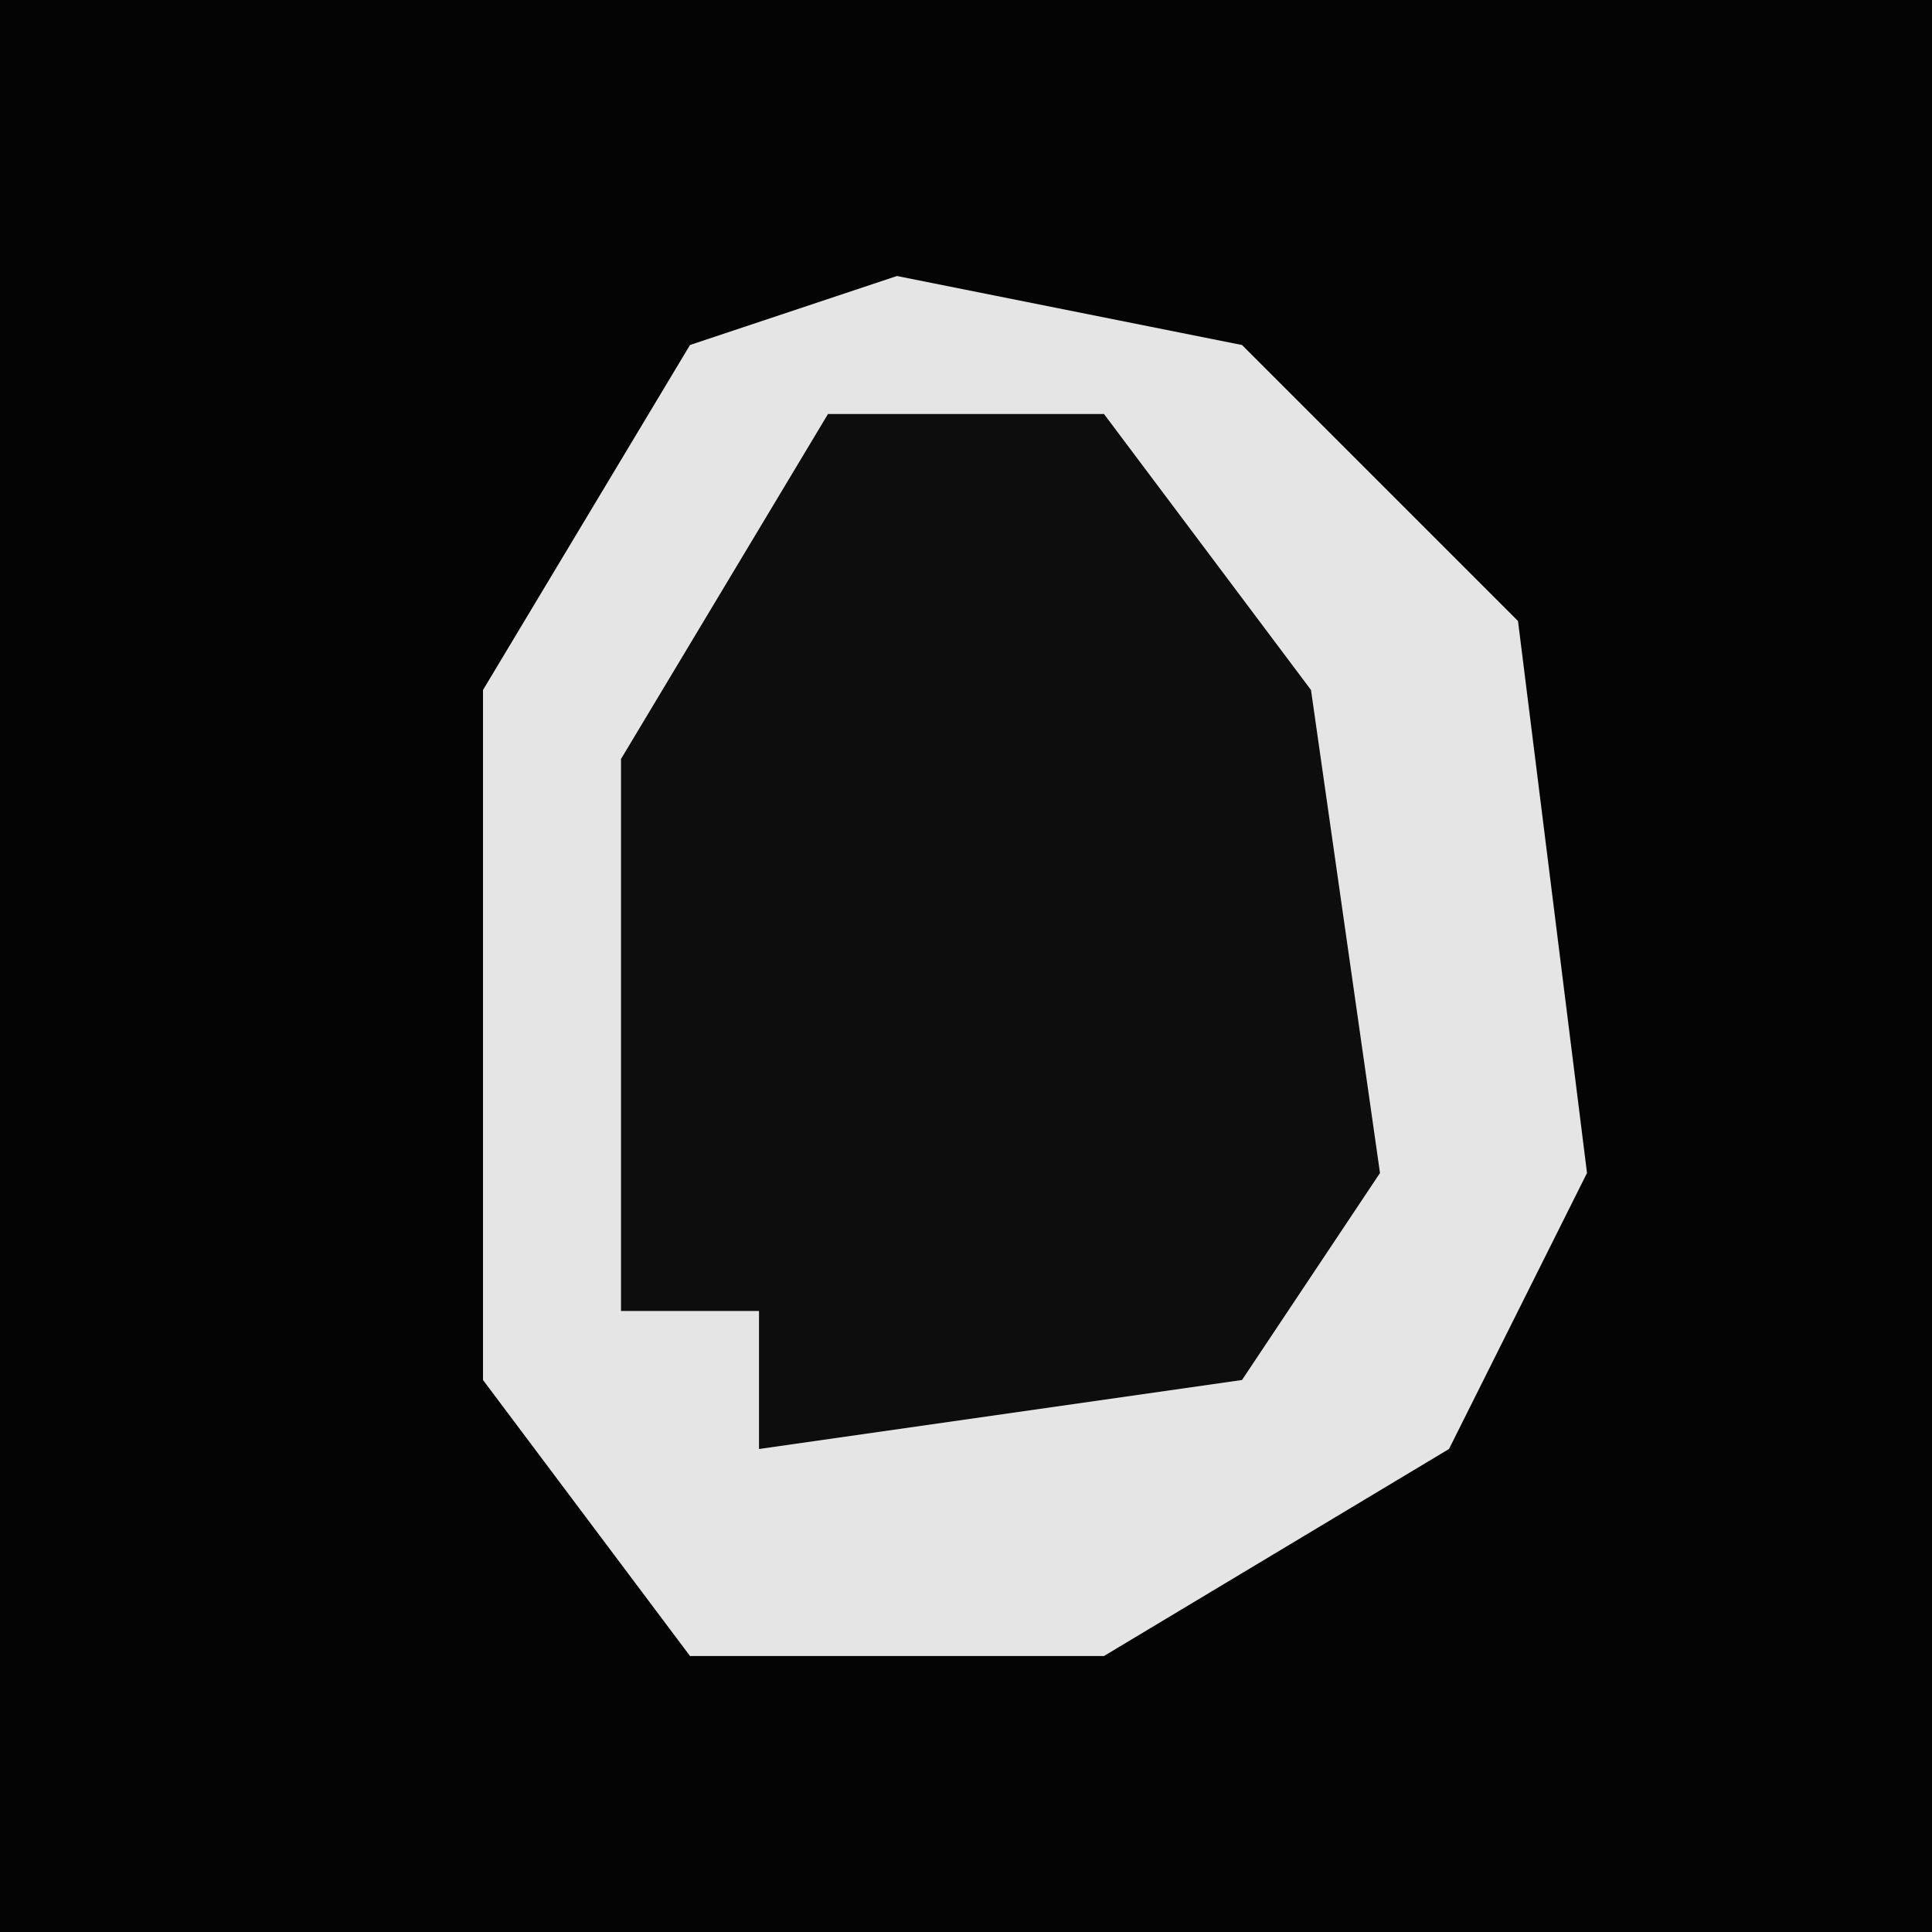 <?xml version="1.0" encoding="UTF-8"?>
<svg version="1.1" xmlns="http://www.w3.org/2000/svg" width="28" height="28">
<path d="M0,0 L28,0 L28,28 L0,28 Z " fill="#040404" transform="translate(0,0)"/>
<path d="M0,0 L5,1 L9,5 L10,13 L8,17 L3,20 L-3,20 L-6,16 L-6,6 L-3,1 Z " fill="#0D0D0D" transform="translate(13,4)"/>
<path d="M0,0 L5,1 L9,5 L10,13 L8,17 L3,20 L-3,20 L-6,16 L-6,6 L-3,1 Z M-1,2 L-4,7 L-4,15 L-2,15 L-2,17 L5,16 L7,13 L6,6 L3,2 Z " fill="#E5E5E5" transform="translate(13,4)"/>
</svg>
